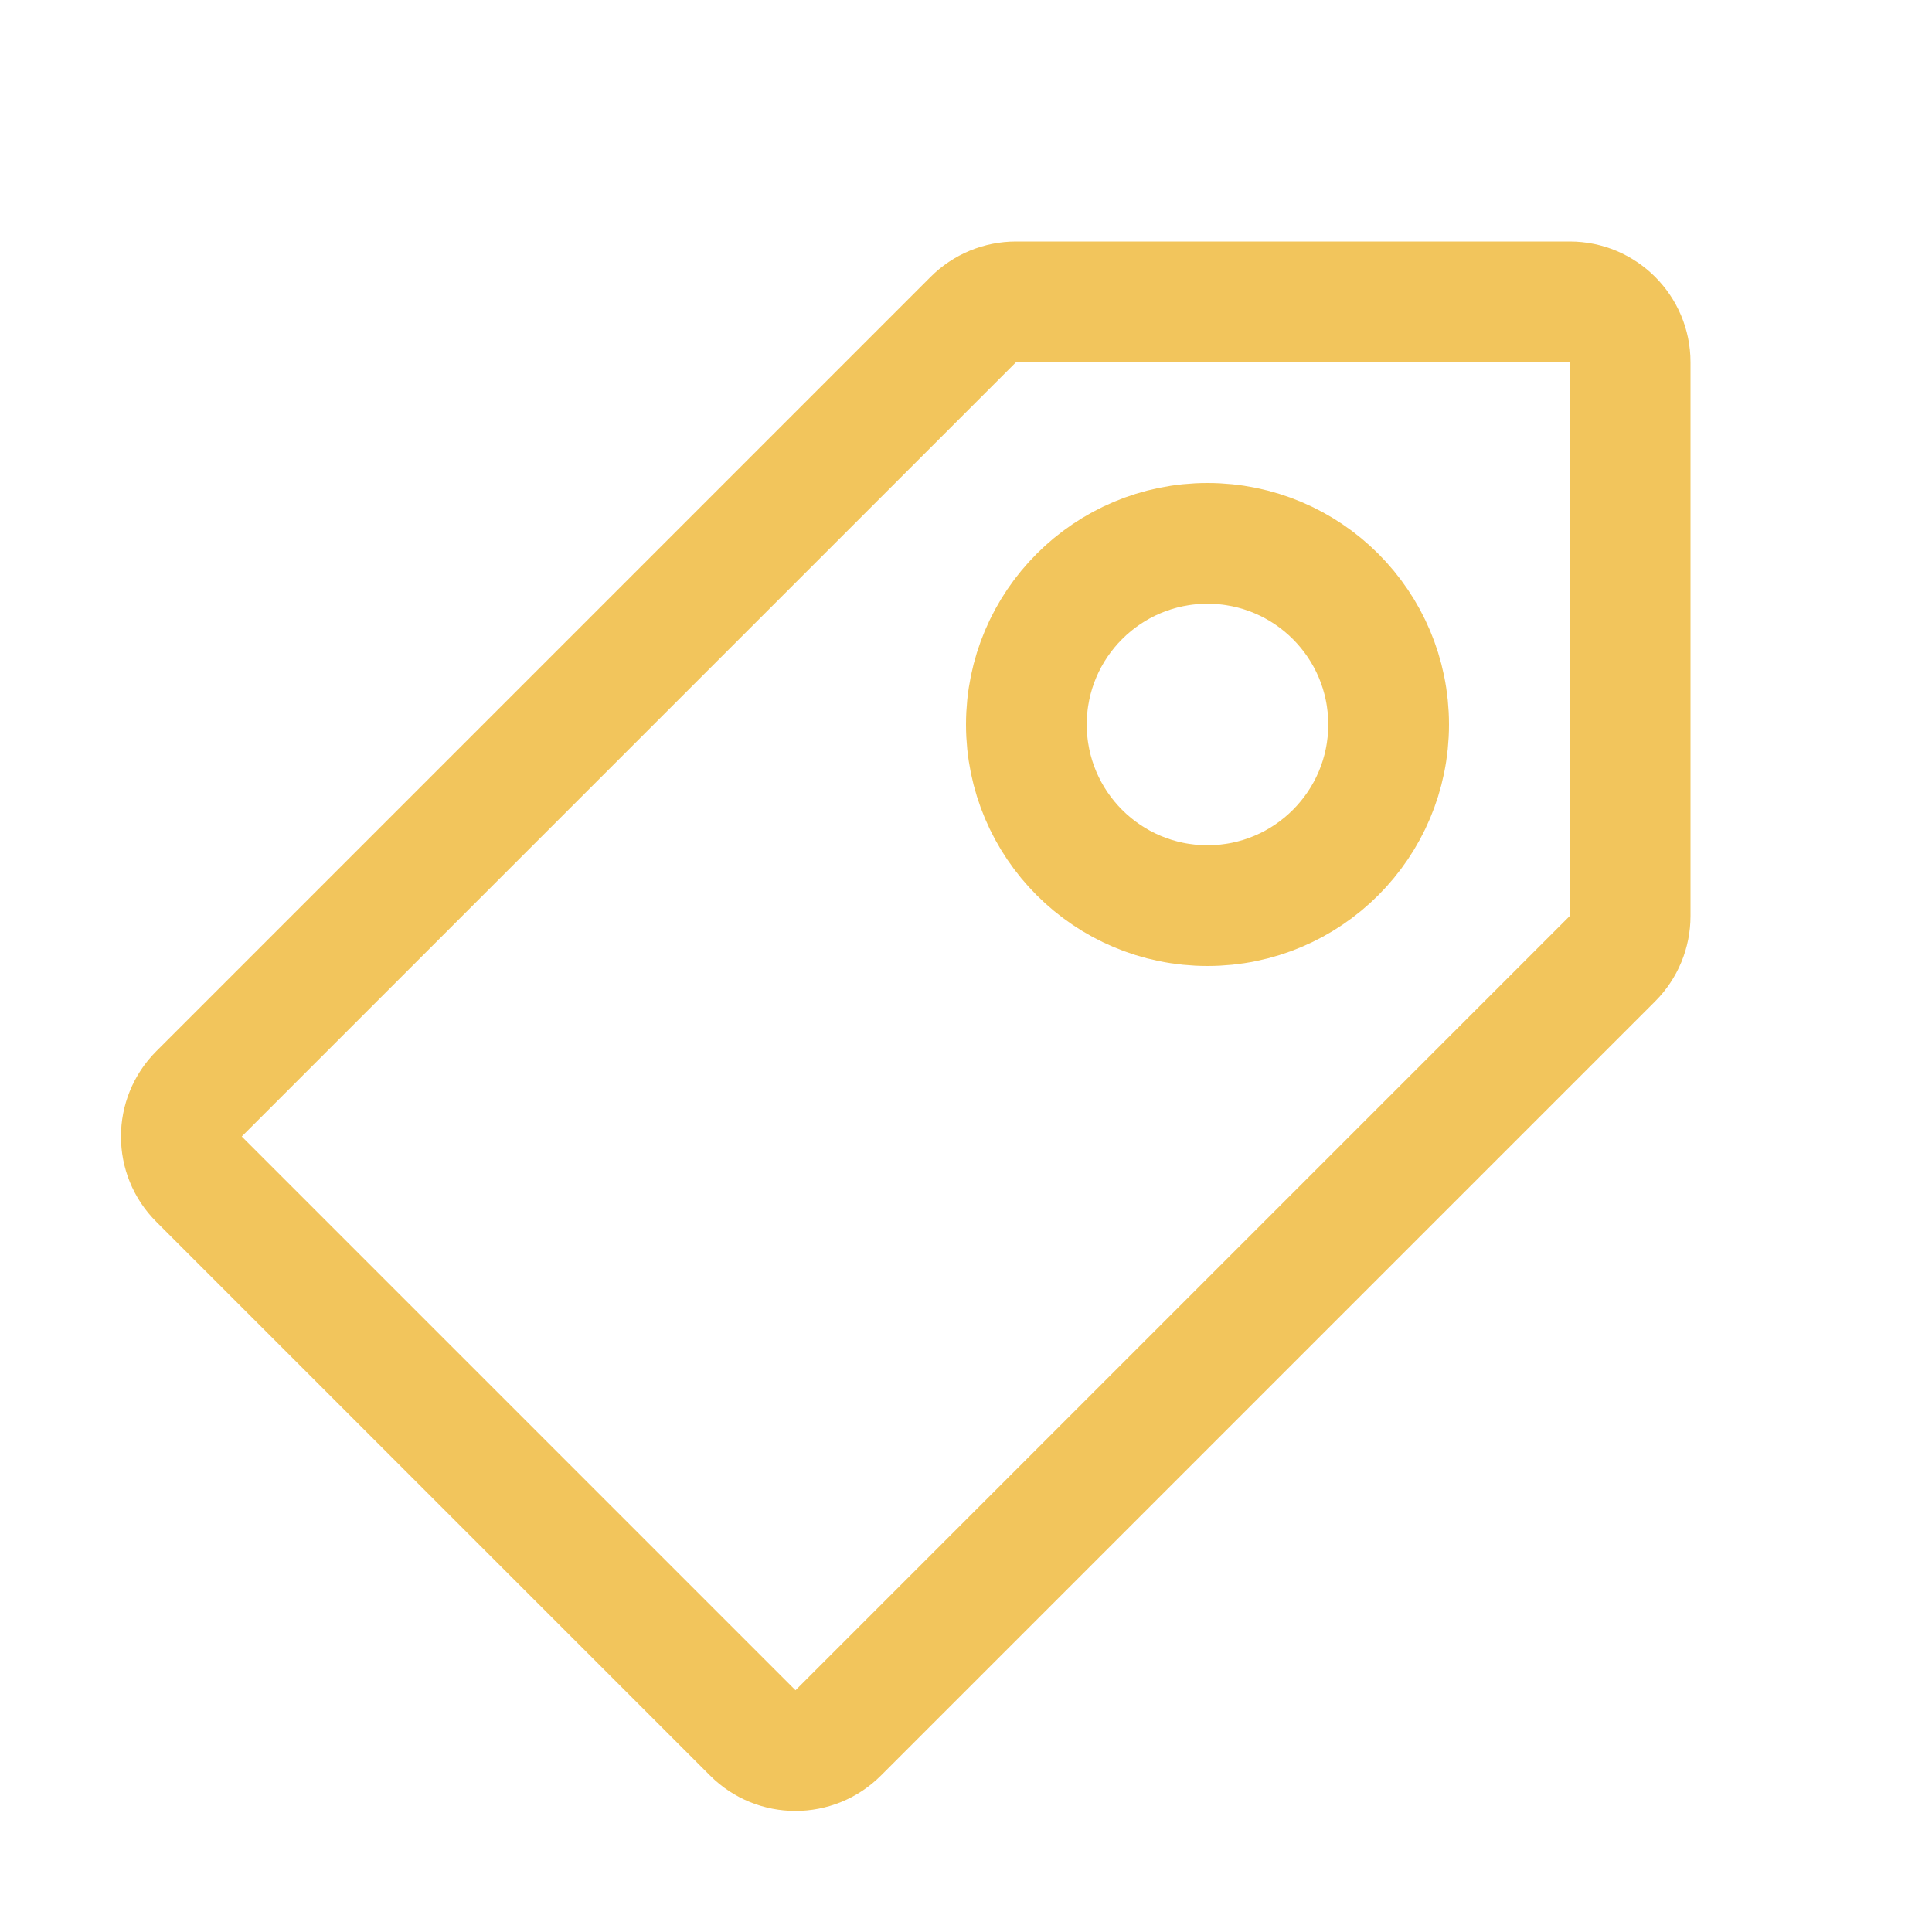 <svg width="16" height="16" viewBox="0 0 16 16" fill="none" xmlns="http://www.w3.org/2000/svg">
<path fill-rule="evenodd" clip-rule="evenodd" d="M7.707 2.293L1.295 8.705C0.904 9.096 0.904 9.729 1.295 10.119L5.881 14.705C6.271 15.095 6.904 15.095 7.295 14.705L13.707 8.293C13.895 8.105 14 7.851 14 7.586V3C14 2.448 13.552 2 13 2H8.414C8.149 2 7.895 2.105 7.707 2.293ZM2.002 9.412L8.414 3L13 3V7.586L6.588 13.998L2.002 9.412Z" fill="#F2C55C"/>
<circle cx="10" cy="6" r="1.5" stroke="#F2C55C"/>
</svg>
